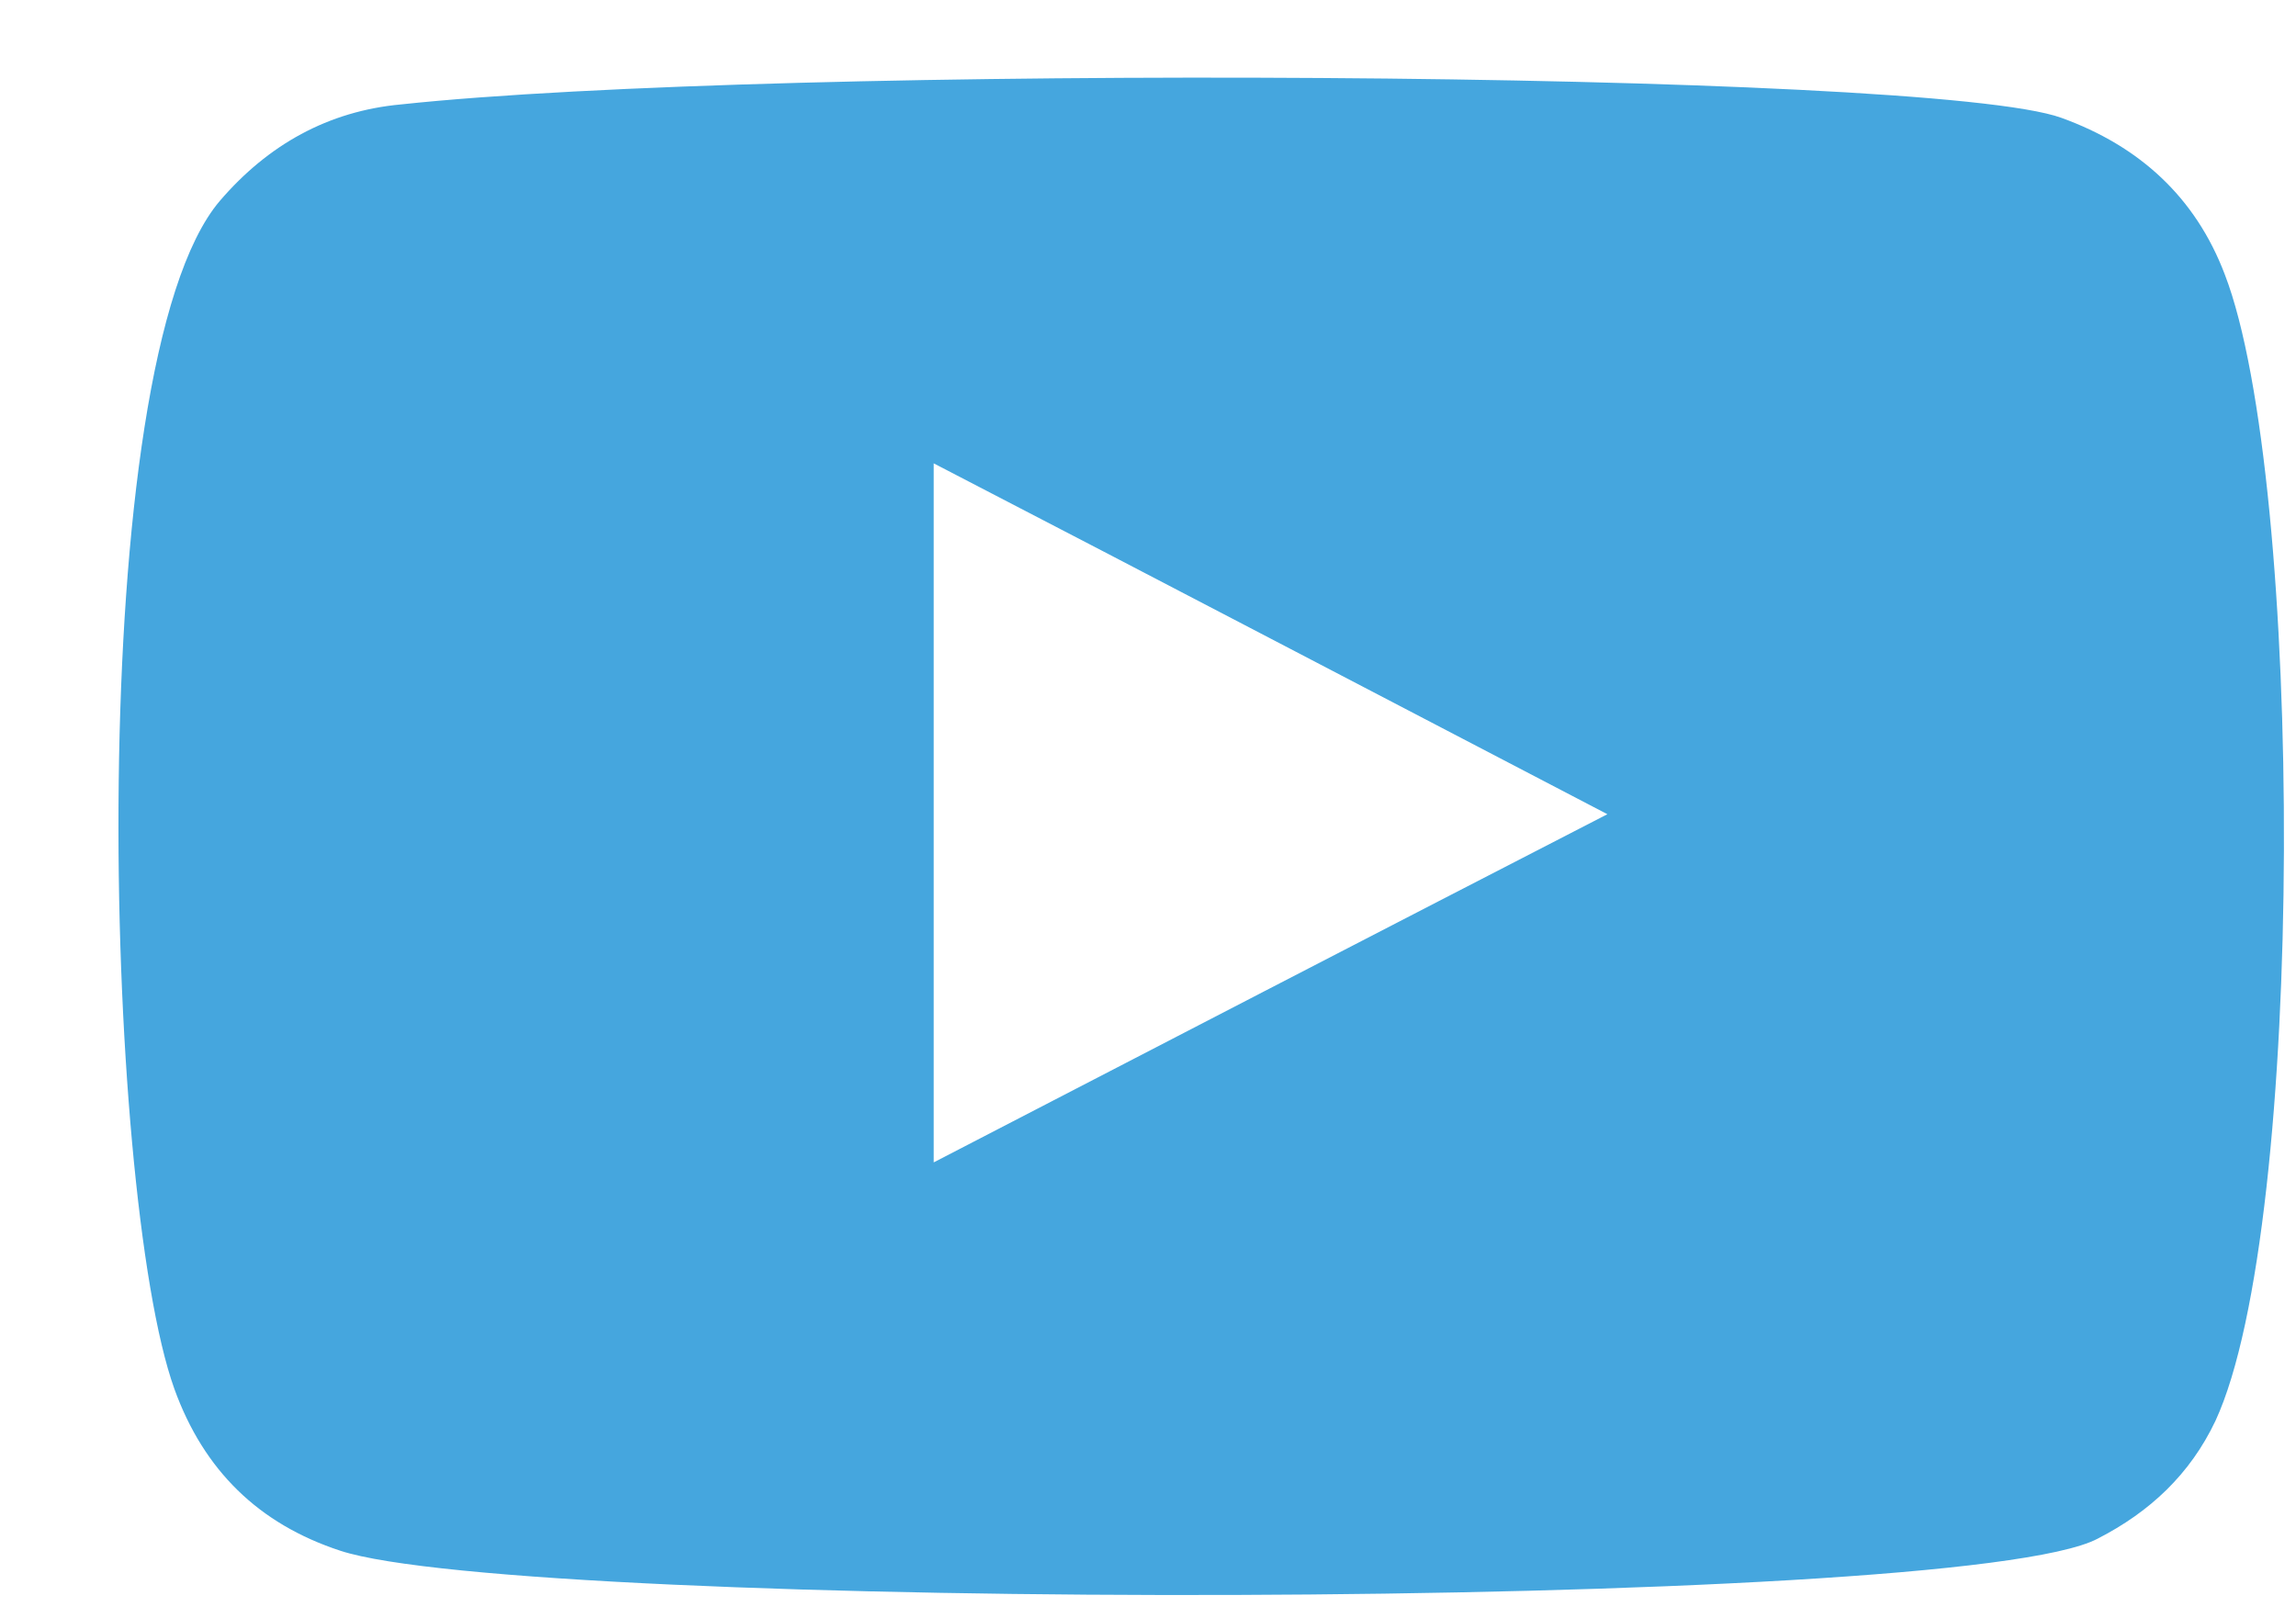 <svg xmlns="http://www.w3.org/2000/svg" viewBox="0 0 17 12" width="50" height="35">
	<style>
		tspan { white-space:pre }
		.shp0 { fill: #45a6de } 
	</style>
	<path id="Layer" fill-rule="evenodd" class="shp0" d="M2.47 11.58C1.86 11.38 1.45 10.98 1.23 10.37C0.7 8.89 0.54 2.71 1.57 1.5C1.93 1.08 2.38 0.83 2.92 0.78C5.71 0.48 14.33 0.52 15.32 0.88C15.9 1.09 16.32 1.47 16.54 2.05C17.13 3.58 17.15 9.14 16.47 10.61C16.28 11.01 15.98 11.29 15.59 11.49C14.55 12.04 3.84 12.03 2.47 11.58ZM6.9 8.68C8.58 7.81 10.24 6.95 11.93 6.08C10.24 5.2 8.58 4.33 6.9 3.46C6.9 5.2 6.9 6.93 6.9 8.68Z" />
</svg>